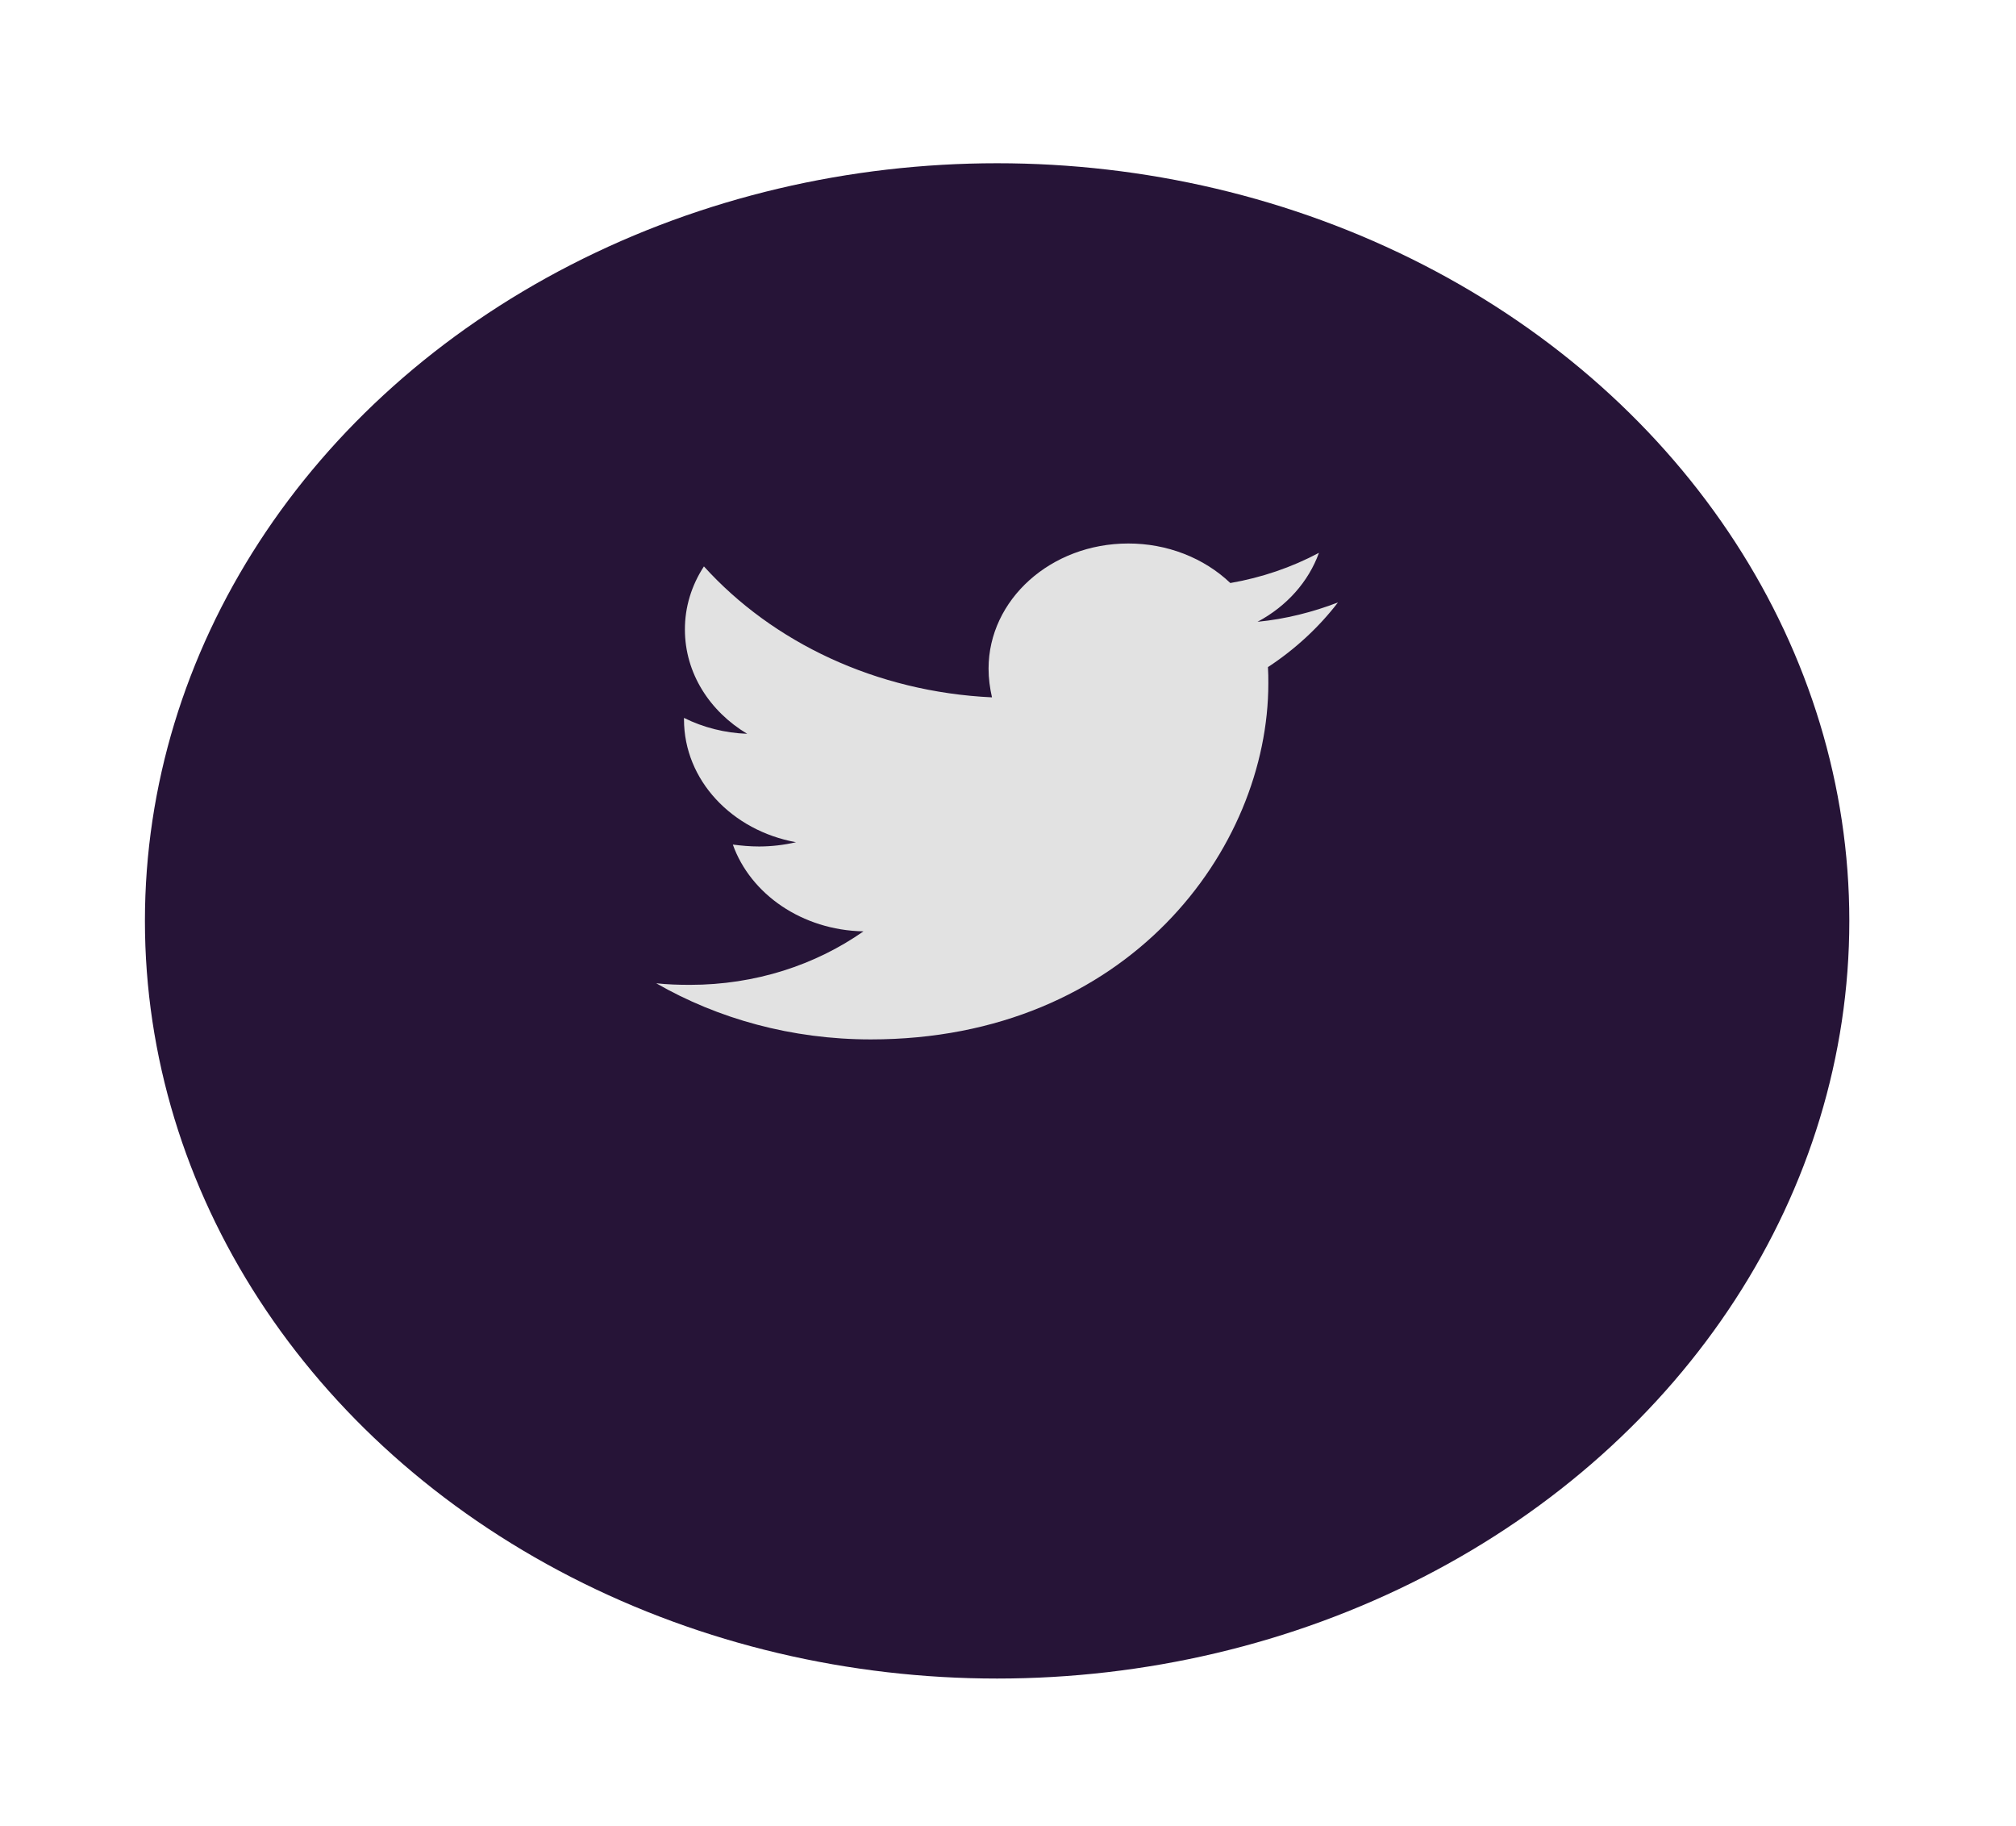 <svg width="53" height="48" viewBox="0 0 53 48" fill="none" xmlns="http://www.w3.org/2000/svg">
<g filter="url(#filter0_d_10_343)">
<ellipse cx="26.214" cy="20.658" rx="22.404" ry="19.915" fill="#261437"/>
</g>
<path d="M35.175 15.835C34.516 16.089 33.799 16.272 33.06 16.344C33.827 15.936 34.401 15.291 34.675 14.531C33.956 14.914 33.167 15.183 32.345 15.325C32.001 14.997 31.585 14.735 31.124 14.556C30.662 14.377 30.164 14.285 29.661 14.286C27.626 14.286 25.989 15.763 25.989 17.576C25.989 17.83 26.023 18.085 26.079 18.33C23.031 18.187 20.313 16.884 18.506 14.888C18.177 15.391 18.004 15.964 18.006 16.548C18.006 17.689 18.654 18.696 19.643 19.288C19.061 19.267 18.491 19.124 17.982 18.87V18.91C17.982 20.509 19.245 21.833 20.927 22.138C20.611 22.211 20.286 22.249 19.96 22.25C19.721 22.25 19.494 22.229 19.266 22.2C19.731 23.503 21.086 24.45 22.7 24.481C21.437 25.366 19.856 25.887 18.14 25.887C17.832 25.887 17.547 25.877 17.252 25.846C18.881 26.781 20.813 27.321 22.893 27.321C29.648 27.321 33.344 22.311 33.344 17.963C33.344 17.821 33.344 17.678 33.334 17.535C34.049 17.067 34.675 16.486 35.175 15.835Z" fill="#E2E2E2"/>
<defs>
<filter id="filter0_d_10_343" x="0.262" y="0.743" width="51.903" height="46.925" filterUnits="userSpaceOnUse" color-interpolation-filters="sRGB">
<feFlood flood-opacity="0" result="BackgroundImageFix"/>
<feColorMatrix in="SourceAlpha" type="matrix" values="0 0 0 0 0 0 0 0 0 0 0 0 0 0 0 0 0 0 127 0" result="hardAlpha"/>
<feOffset dy="3.548"/>
<feGaussianBlur stdDeviation="1.774"/>
<feComposite in2="hardAlpha" operator="out"/>
<feColorMatrix type="matrix" values="0 0 0 0 0 0 0 0 0 0 0 0 0 0 0 0 0 0 0.25 0"/>
<feBlend mode="normal" in2="BackgroundImageFix" result="effect1_dropShadow_10_343"/>
<feBlend mode="normal" in="SourceGraphic" in2="effect1_dropShadow_10_343" result="shape"/>
</filter>
</defs>
</svg>
